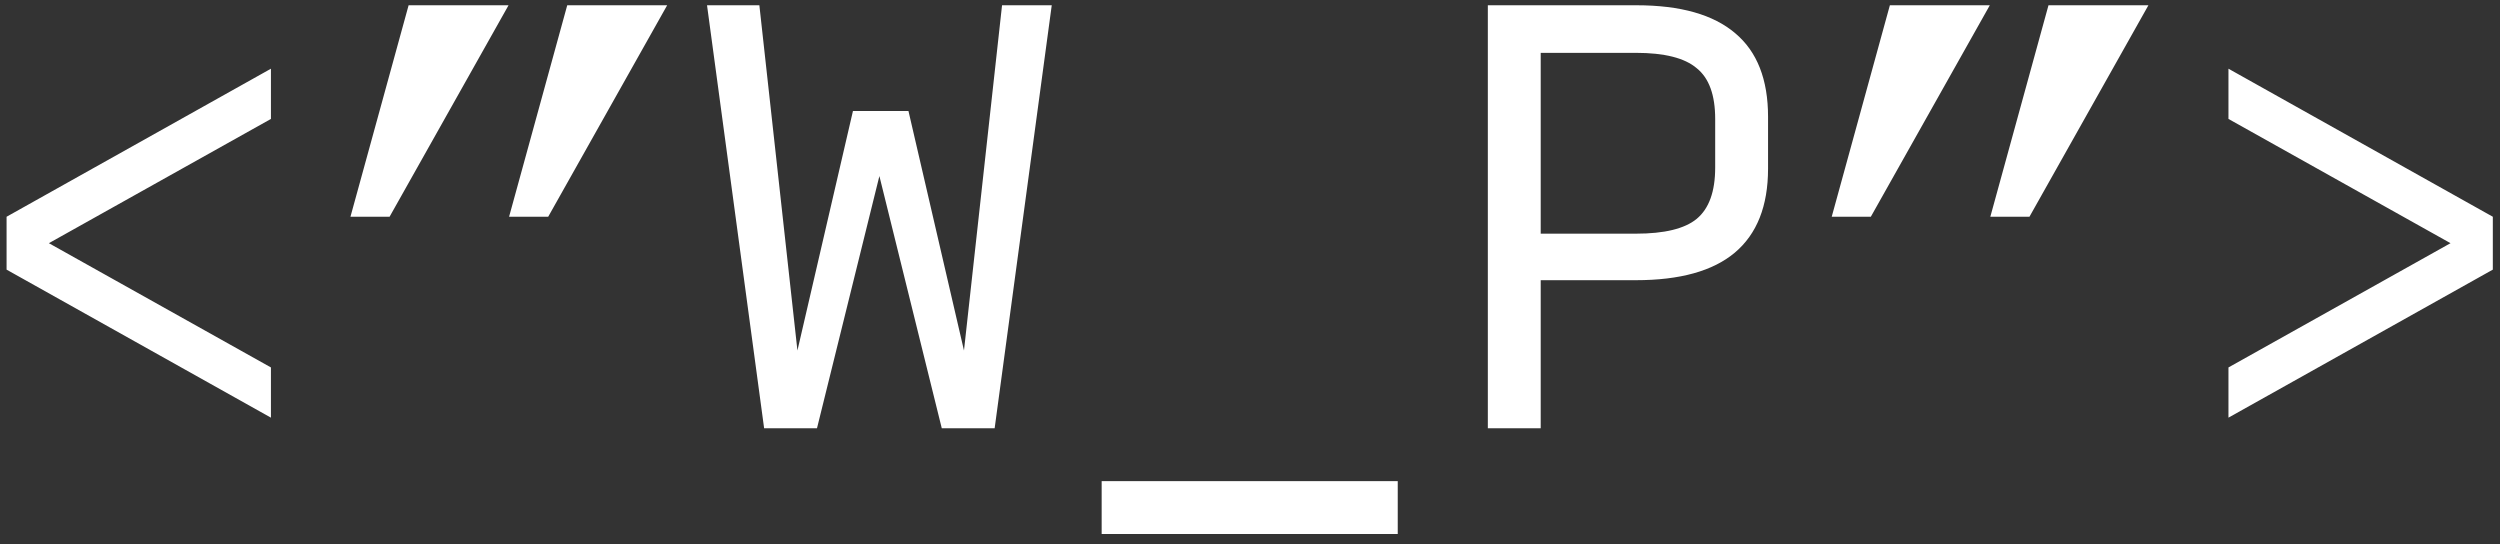 <svg width="216" height="47" viewBox="0 0 216 47" fill="none" xmlns="http://www.w3.org/2000/svg">
<rect x="0" y="0" width="216" height="47" fill="#333333" stroke="none"/>
<path d="M23.409 36.086L0.568 23.296V18.727L23.409 5.936V10.276L4.223 21.011L23.409 31.747V36.086ZM43.984 18.727L49.009 0.455H57.643L47.364 18.727H43.984ZM30.279 18.727L35.304 0.455H43.938L33.66 18.727H30.279ZM81.369 37L75.979 15.21L70.588 37H66.02L61.087 0.455H65.609L68.898 30.285L73.695 9.591H78.491L83.288 30.285L86.577 0.455H90.871L85.938 37H81.369ZM95.183 46.136V41.568H120.765V46.136H95.183ZM128.549 37V0.455H141.385C145.192 0.455 148.04 1.262 149.928 2.876C151.816 4.459 152.76 6.865 152.76 10.093V14.57C152.76 17.798 151.801 20.22 149.882 21.834C147.994 23.417 145.146 24.209 141.34 24.209H133.117V37H128.549ZM133.117 20.189H141.34C143.806 20.189 145.558 19.763 146.593 18.91C147.659 18.027 148.192 16.55 148.192 14.479V10.276C148.192 8.205 147.659 6.743 146.593 5.891C145.558 5.008 143.806 4.566 141.34 4.566H133.117V20.189ZM171.964 18.727L176.989 0.455H185.623L175.345 18.727H171.964ZM158.26 18.727L163.285 0.455H171.919L161.64 18.727H158.26ZM192.539 36.086V31.747L211.725 21.011L192.539 10.276V5.936L215.38 18.727V23.296L192.539 36.086Z" fill="white"/>
</svg>
